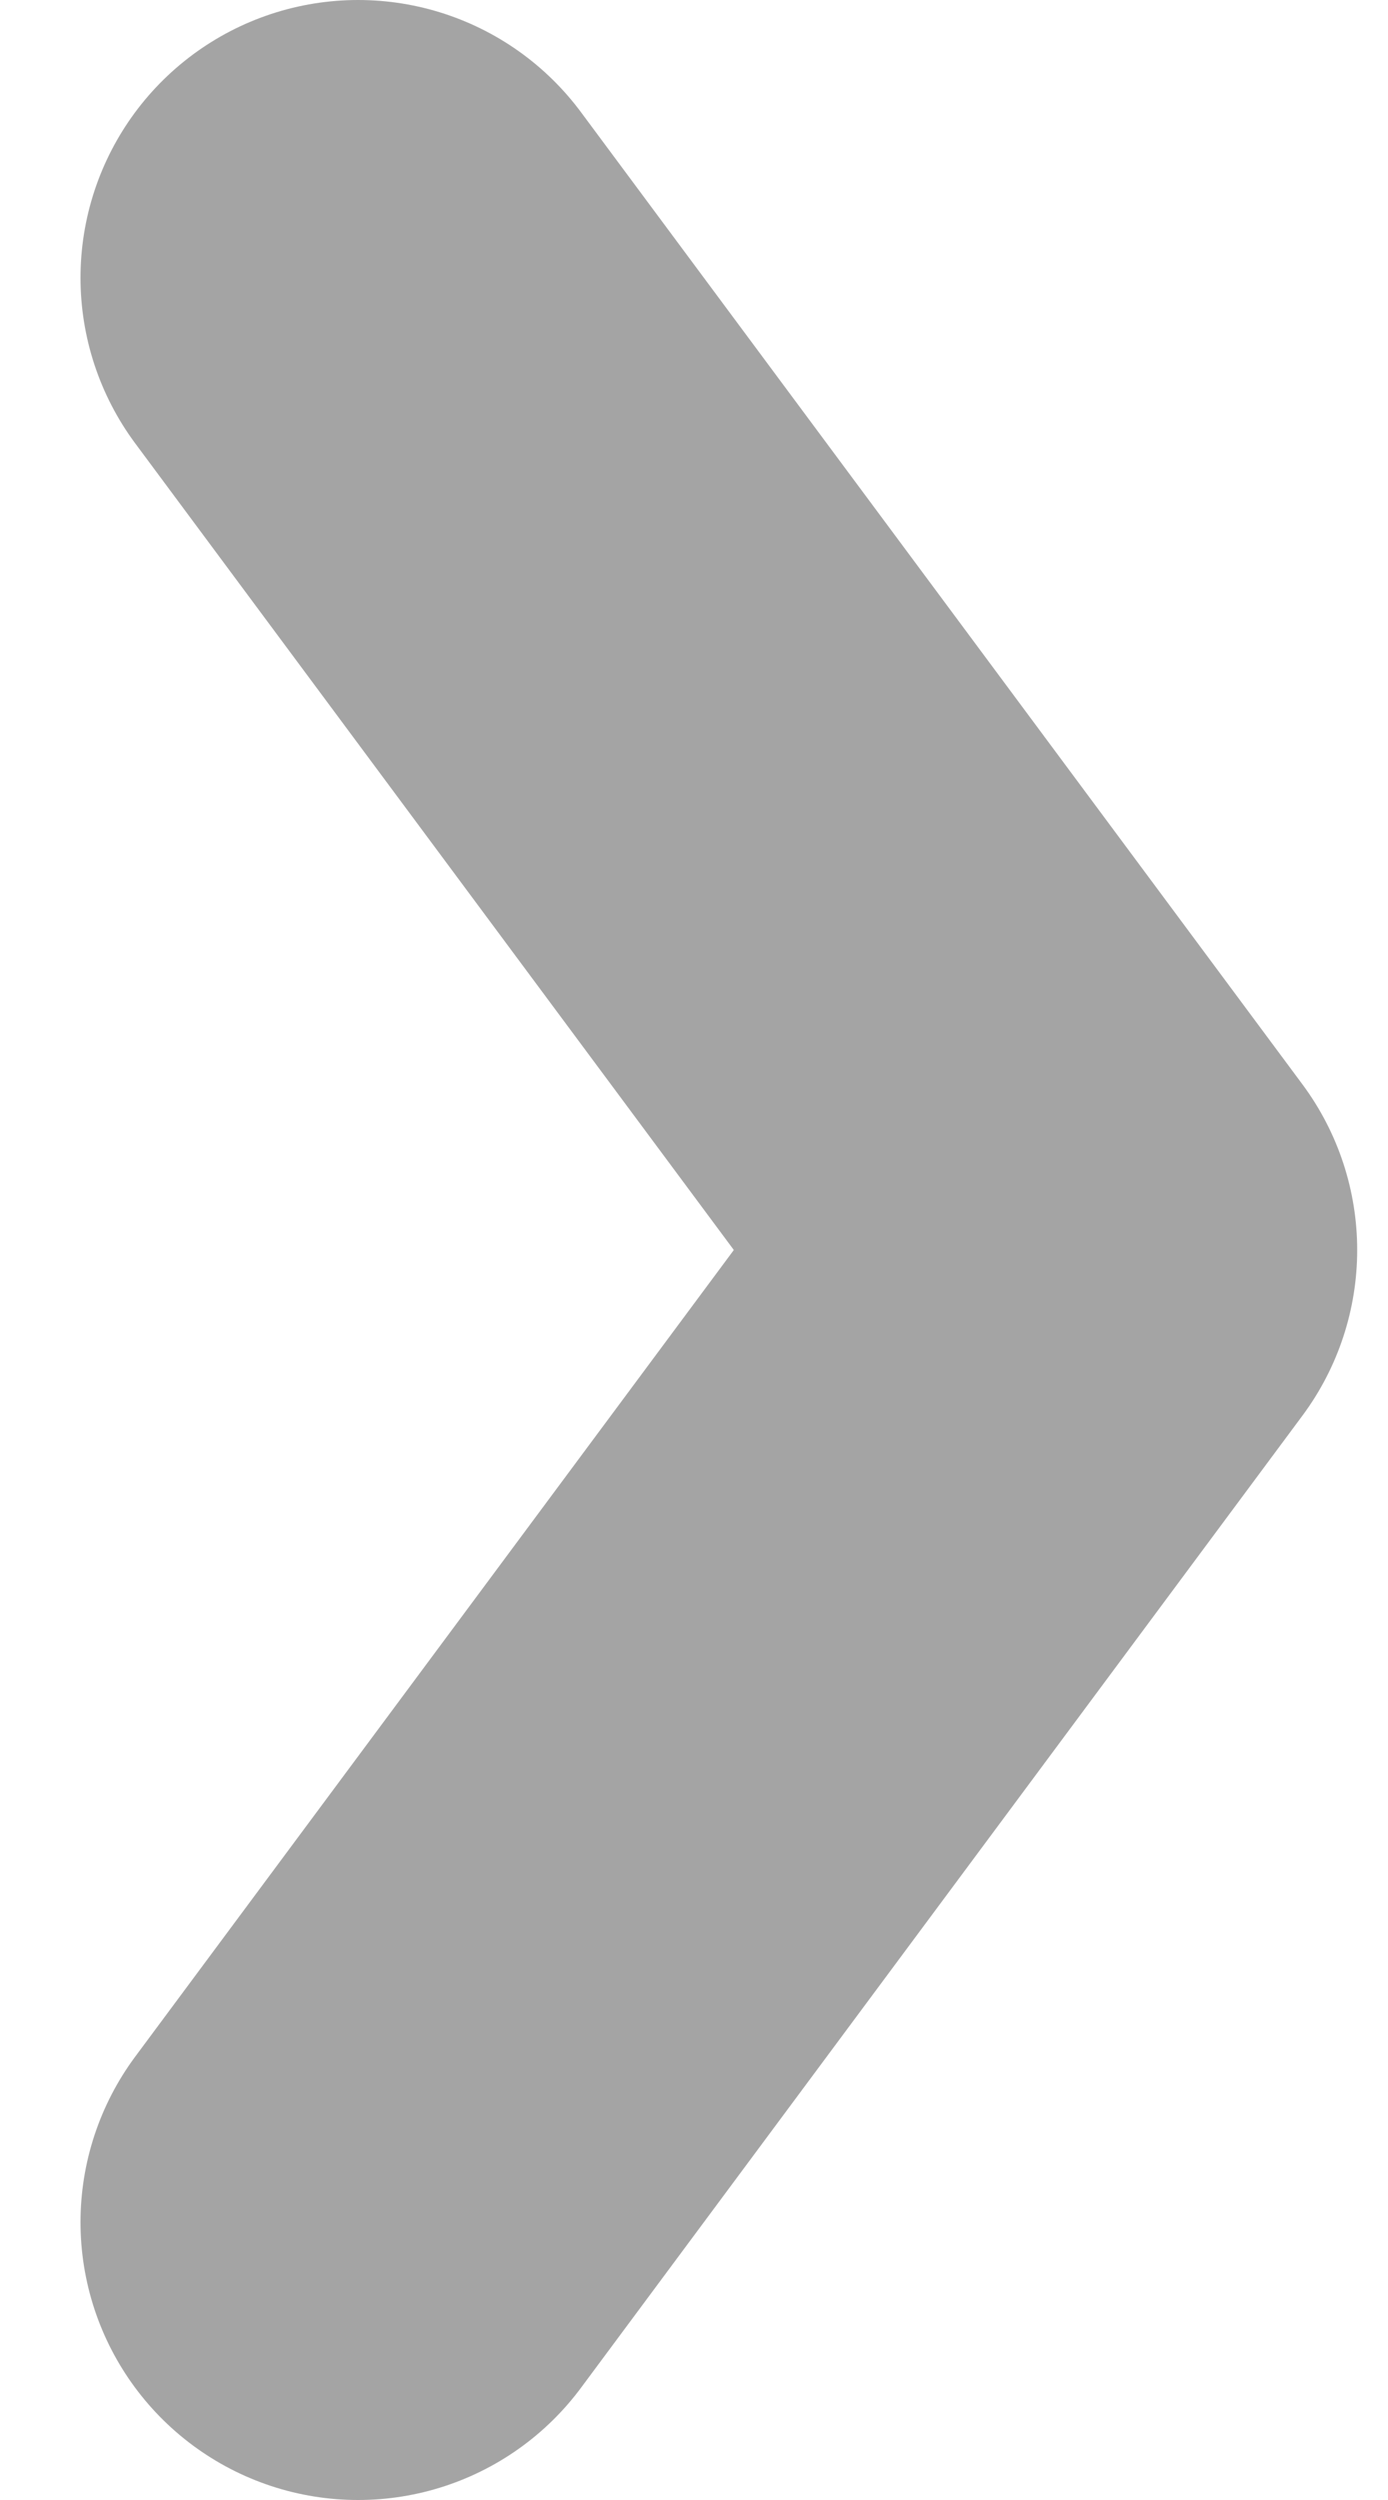 <svg width="10" height="18" viewBox="0 0 10 18" fill="none" xmlns="http://www.w3.org/2000/svg">
<path d="M2.58 16L7.778 9L2.58 2" stroke="#A4A4A4" stroke-width="4" stroke-linecap="round" stroke-linejoin="round"/>
</svg>
